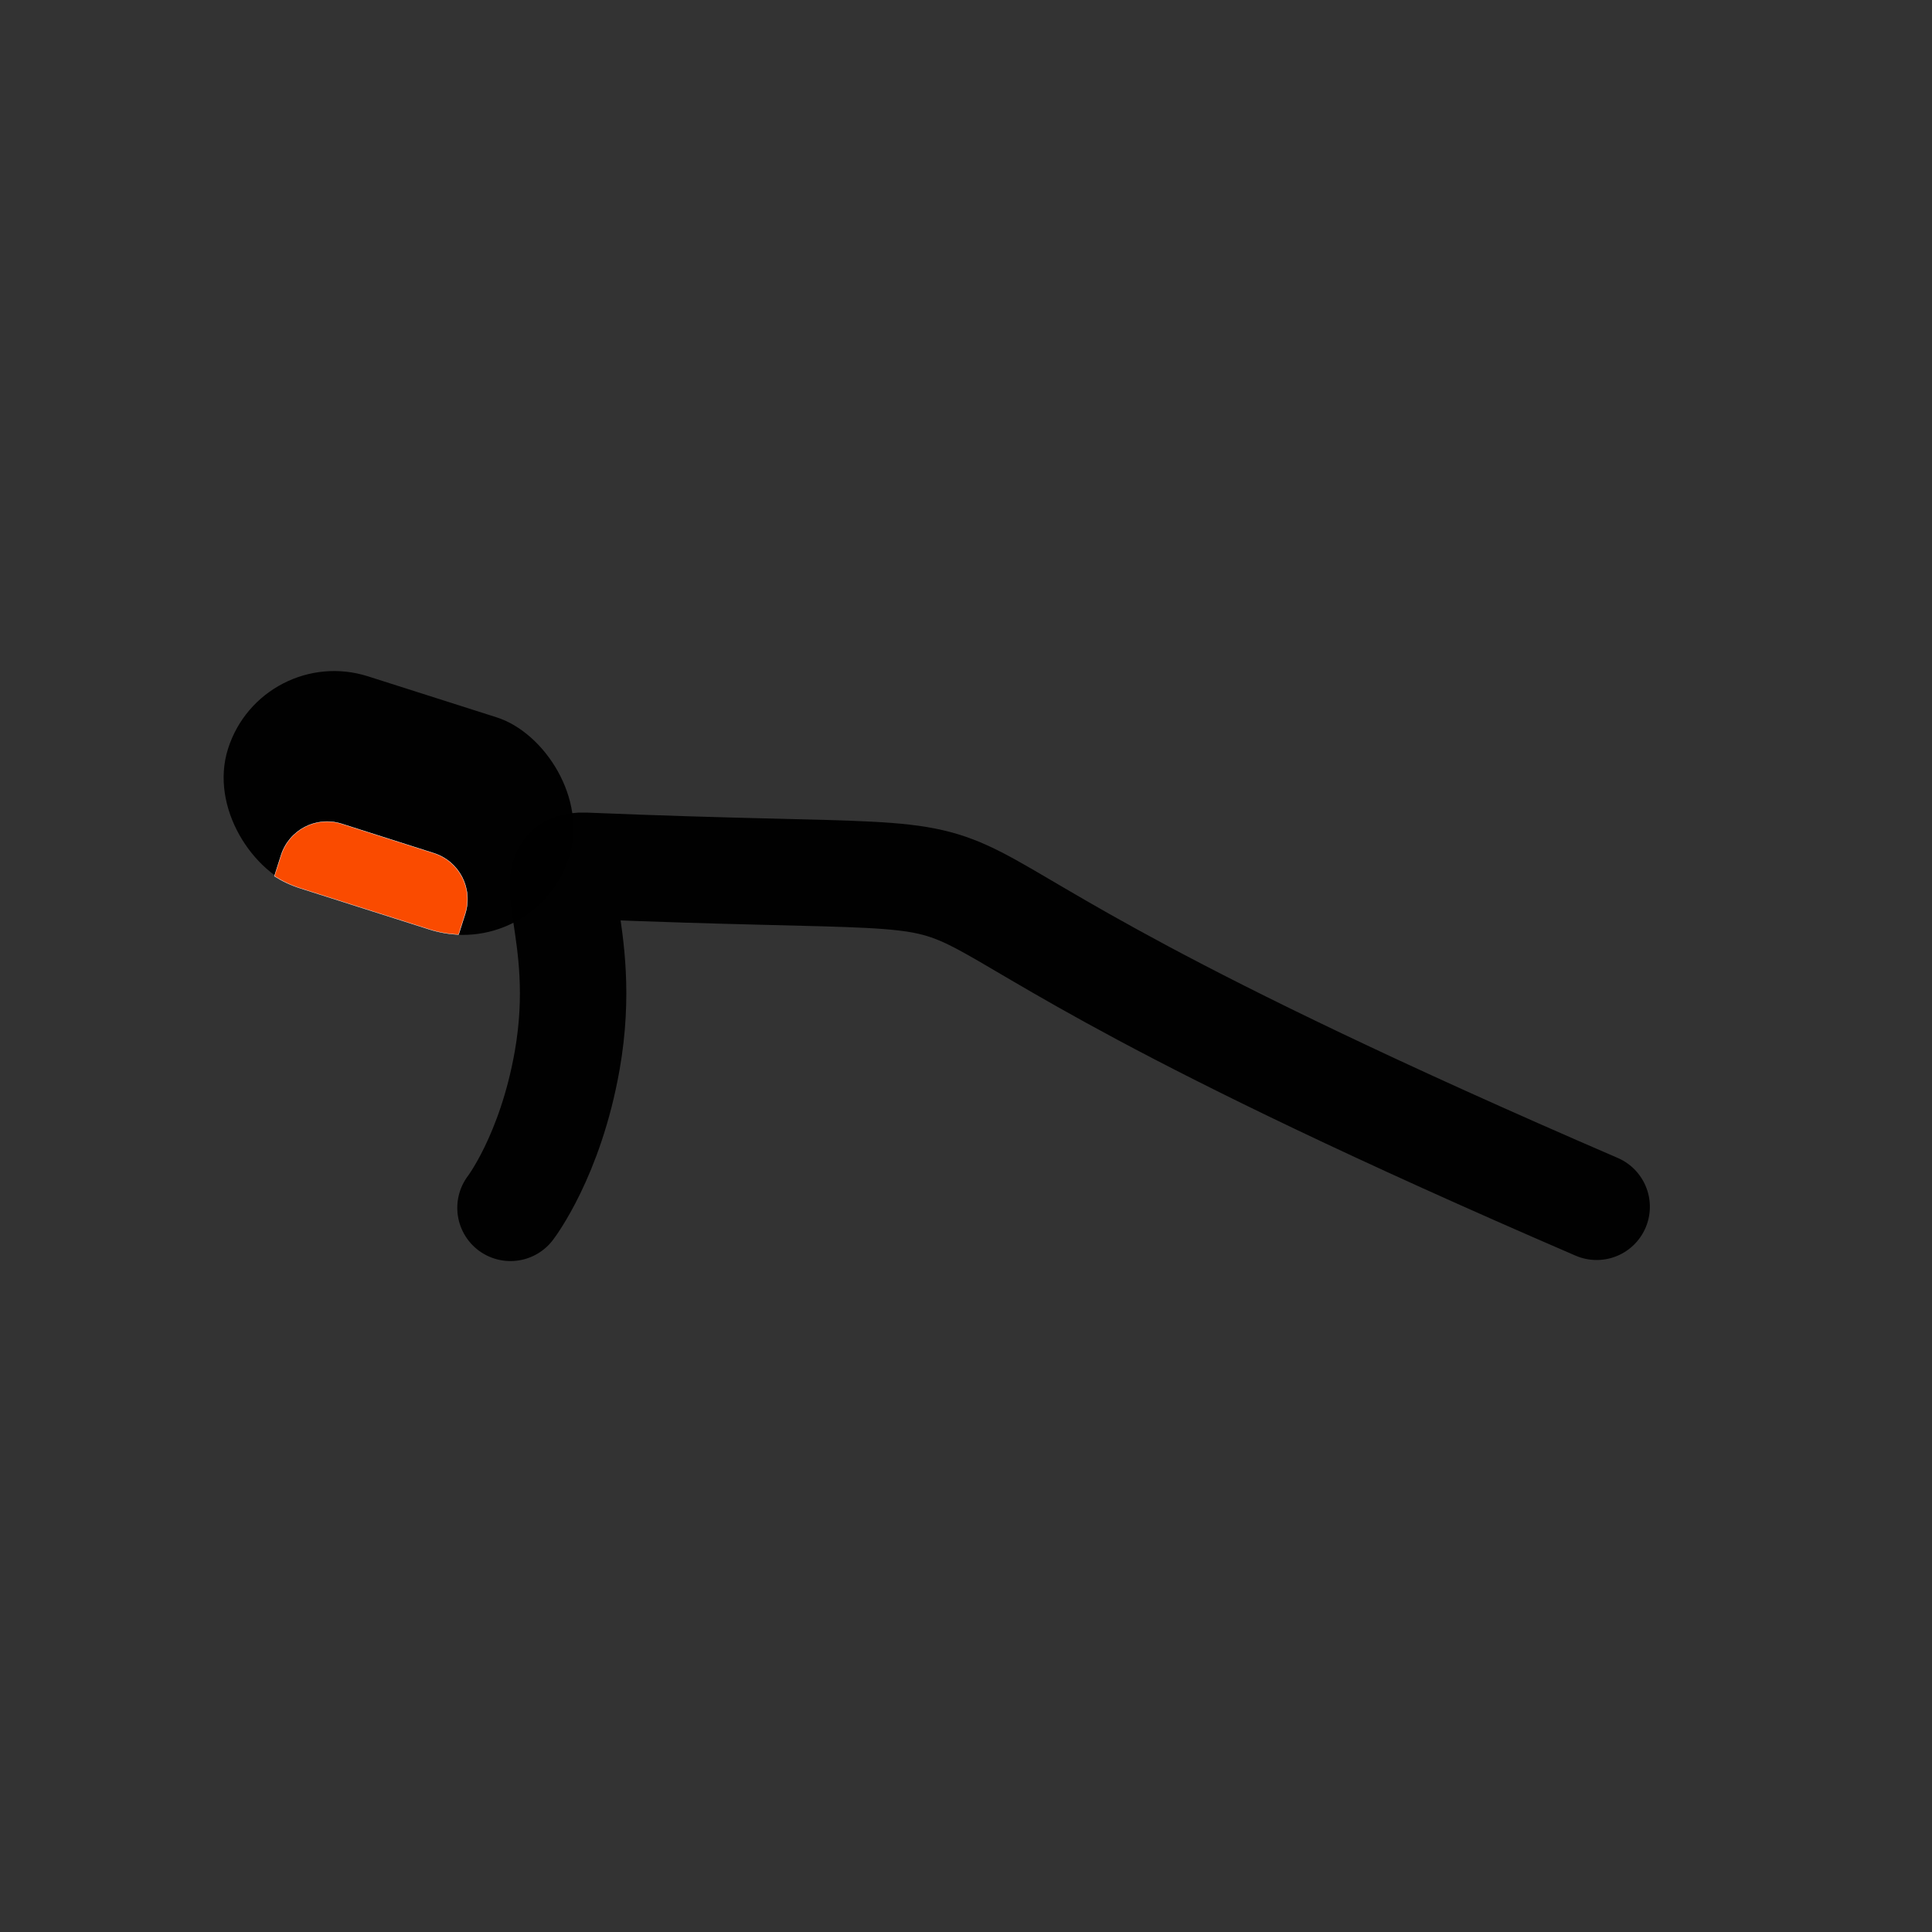 <?xml version="1.0" encoding="UTF-8" standalone="no"?>
<!-- Created with Inkscape (http://www.inkscape.org/) -->

<svg
   width="128mm"
   height="128mm"
   viewBox="0 0 128 128"
   version="1.1"
   id="svg5"
   inkscape:version="1.3 (0e150ed6c4, 2023-07-21)"
   sodipodi:docname="pushup.svg"
   xmlns:inkscape="http://www.inkscape.org/namespaces/inkscape"
   xmlns:sodipodi="http://sodipodi.sourceforge.net/DTD/sodipodi-0.dtd"
   xmlns="http://www.w3.org/2000/svg"
   xmlns:svg="http://www.w3.org/2000/svg">
  <rect x="0" y="0" width="128" height="128" fill="#333333" stroke="none"/>
  <sodipodi:namedview
     id="namedview7"
     pagecolor="#ffffff"
     bordercolor="#000000"
     borderopacity="0.25"
     inkscape:showpageshadow="2"
     inkscape:pageopacity="0.0"
     inkscape:pagecheckerboard="0"
     inkscape:deskcolor="#d1d1d1"
     inkscape:document-units="mm"
     showgrid="false"
     inkscape:zoom="1.0129245"
     inkscape:cx="334.6745"
     inkscape:cy="277.90818"
     inkscape:window-width="1920"
     inkscape:window-height="991"
     inkscape:window-x="-9"
     inkscape:window-y="-9"
     inkscape:window-maximized="1"
     inkscape:current-layer="layer1" />
  <defs
     id="defs2" />
  <g
     inkscape:label="Layer 1"
     inkscape:groupmode="layer"
     id="layer1">
    <g
       id="g2266"
       inkscape:transform-center-x="47.013248"
       inkscape:transform-center-y="-20.116357"
       transform="rotate(-1.948,-1203.535,103.578)">
      <path
         style="opacity:0.98;fill:none;stroke:#000000;stroke-width:7.051;stroke-linecap:round;stroke-linejoin:round;stroke-dasharray:none;stop-color:#000000"
         d="m 33.907,122.098 c 0,0 2.752,-3.326 4.085,-9.625 1.845,-8.72 -1.759,-13.112 1.622,-12.857 39.607,2.988 7.414,-2.926 66.215,24.858"
         id="path295"
         sodipodi:nodetypes="cssc" />
      <g
         id="g2277">
        <rect
           style="opacity:0.98;fill:#000000;stroke:#ffffff;stroke-width:0.001;-inkscape-stroke:none;stop-color:#000000"
           id="rect1494"
           width="14.758"
           height="23.705"
           x="-87.675"
           y="-69.586"
           ry="7.379"
           transform="matrix(0.336,-0.942,-0.942,-0.336,0,0)" />
        <path
           id="rect670"
           style="opacity:0.98;fill:#ff4d00;fill-opacity:1;stroke:#ffffff;stroke-width:0.025;-inkscape-stroke:none;stop-color:#000000"
           d="m 19.023,99.603 c 0.516,0.352 1.085,0.646 1.702,0.866 l 8.427,3.004 c 0.639,0.228 1.289,0.362 1.933,0.412 l 0.482,-1.353 c 0.595,-1.67 -0.27,-3.493 -1.939,-4.089 l -6.028,-2.149 c -1.67,-0.595 -3.493,0.27 -4.089,1.939 z" />
      </g>
    </g>
  </g>
</svg>
